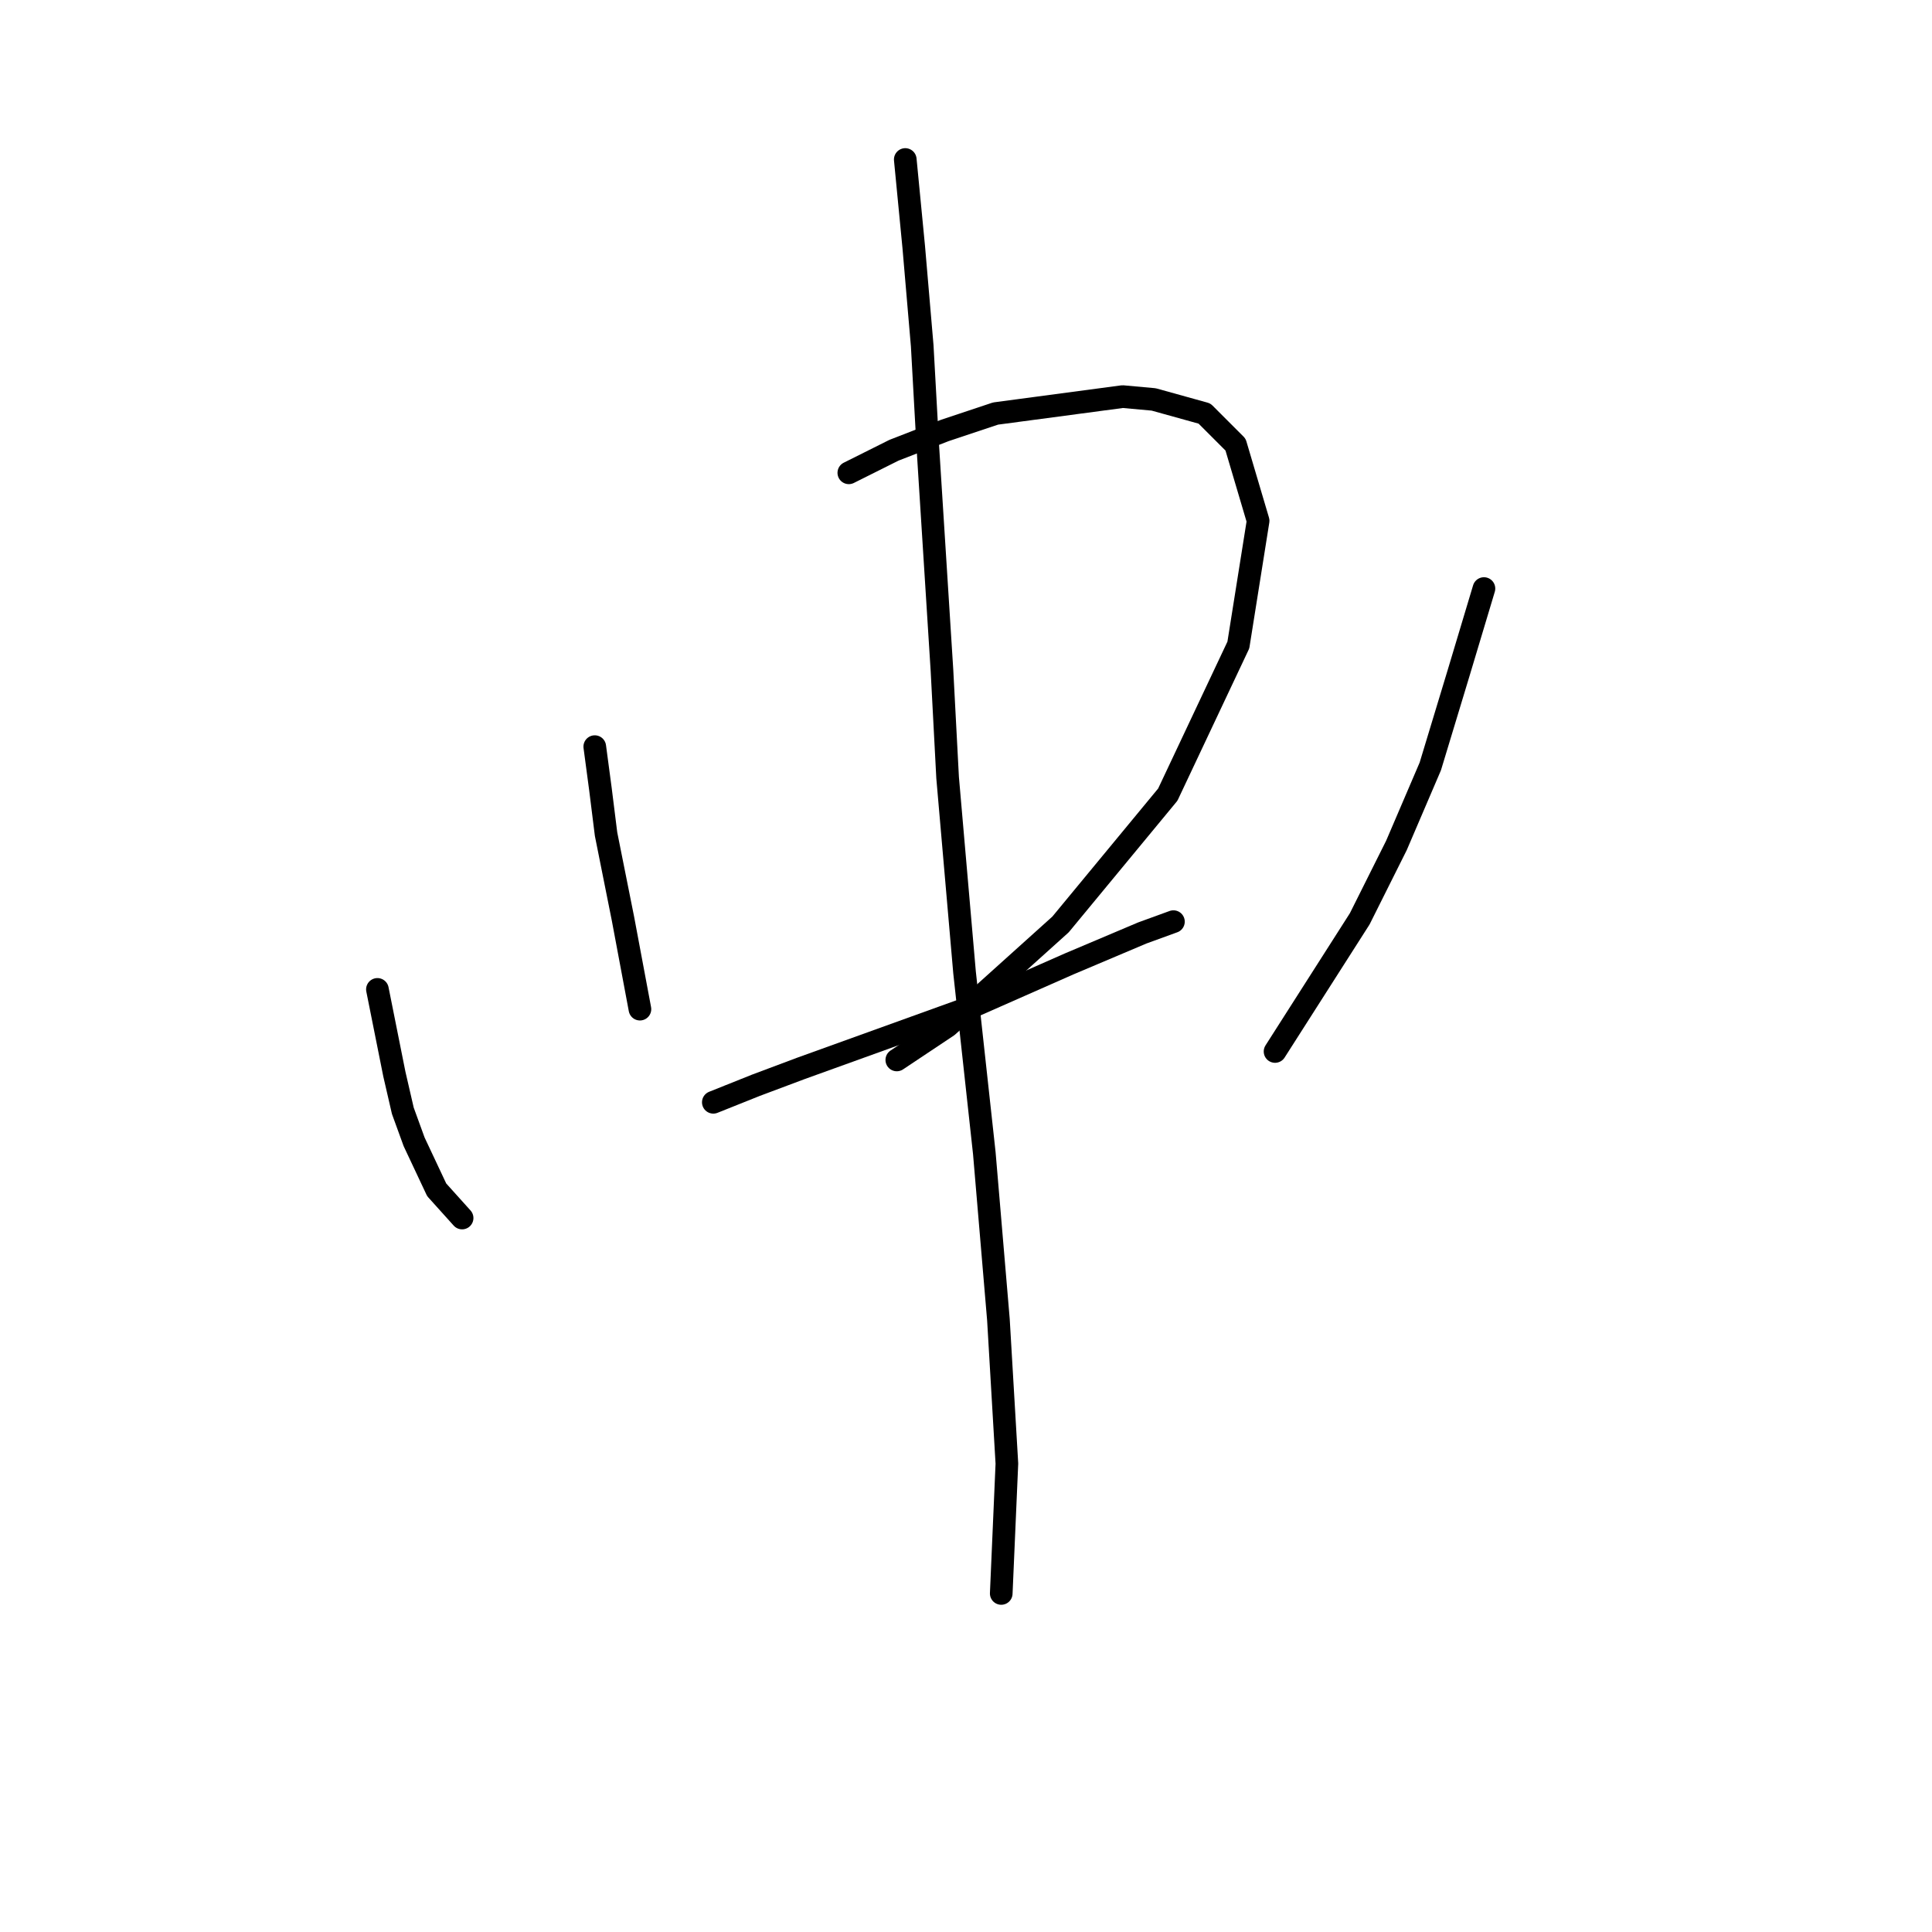 <?xml version="1.0" standalone="no"?>
    <svg width="256" height="256" xmlns="http://www.w3.org/2000/svg" version="1.1">
    <polyline stroke="black" stroke-width="3" stroke-linecap="round" fill="transparent" stroke-linejoin="round" points="50.01 131.099 52.254 142.32 53.376 147.182 54.872 151.296 57.864 157.655 61.231 161.395 61.231 161.395 " />
        <polyline stroke="black" stroke-width="3" stroke-linecap="round" fill="transparent" stroke-linejoin="round" points="78.81 98.932 79.558 104.543 80.306 110.527 82.55 121.748 84.794 133.717 84.794 133.717 " />
        <polyline stroke="black" stroke-width="3" stroke-linecap="round" fill="transparent" stroke-linejoin="round" points="112.473 62.651 118.457 59.659 125.19 57.041 131.922 54.796 148.754 52.552 152.868 52.926 159.601 54.796 163.715 58.911 166.707 69.01 164.089 85.467 154.738 105.291 140.525 122.496 125.564 135.961 118.831 140.449 118.831 140.449 " />
        <polyline stroke="black" stroke-width="3" stroke-linecap="round" fill="transparent" stroke-linejoin="round" points="94.519 146.06 100.13 143.816 106.114 141.572 128.93 133.343 141.647 127.732 151.372 123.618 155.486 122.122 155.486 122.122 " />
        <polyline stroke="black" stroke-width="3" stroke-linecap="round" fill="transparent" stroke-linejoin="round" points="196.63 77.986 193.263 89.207 189.523 101.55 185.035 112.023 180.172 121.748 168.951 139.327 168.951 139.327 " />
        <polyline stroke="black" stroke-width="3" stroke-linecap="round" fill="transparent" stroke-linejoin="round" points="119.953 21.134 121.075 32.729 122.198 45.82 122.946 59.285 124.816 88.833 125.564 103.046 127.808 128.854 130.426 152.792 132.296 174.86 133.418 193.936 132.67 211.141 132.67 211.141 " />
        </svg>